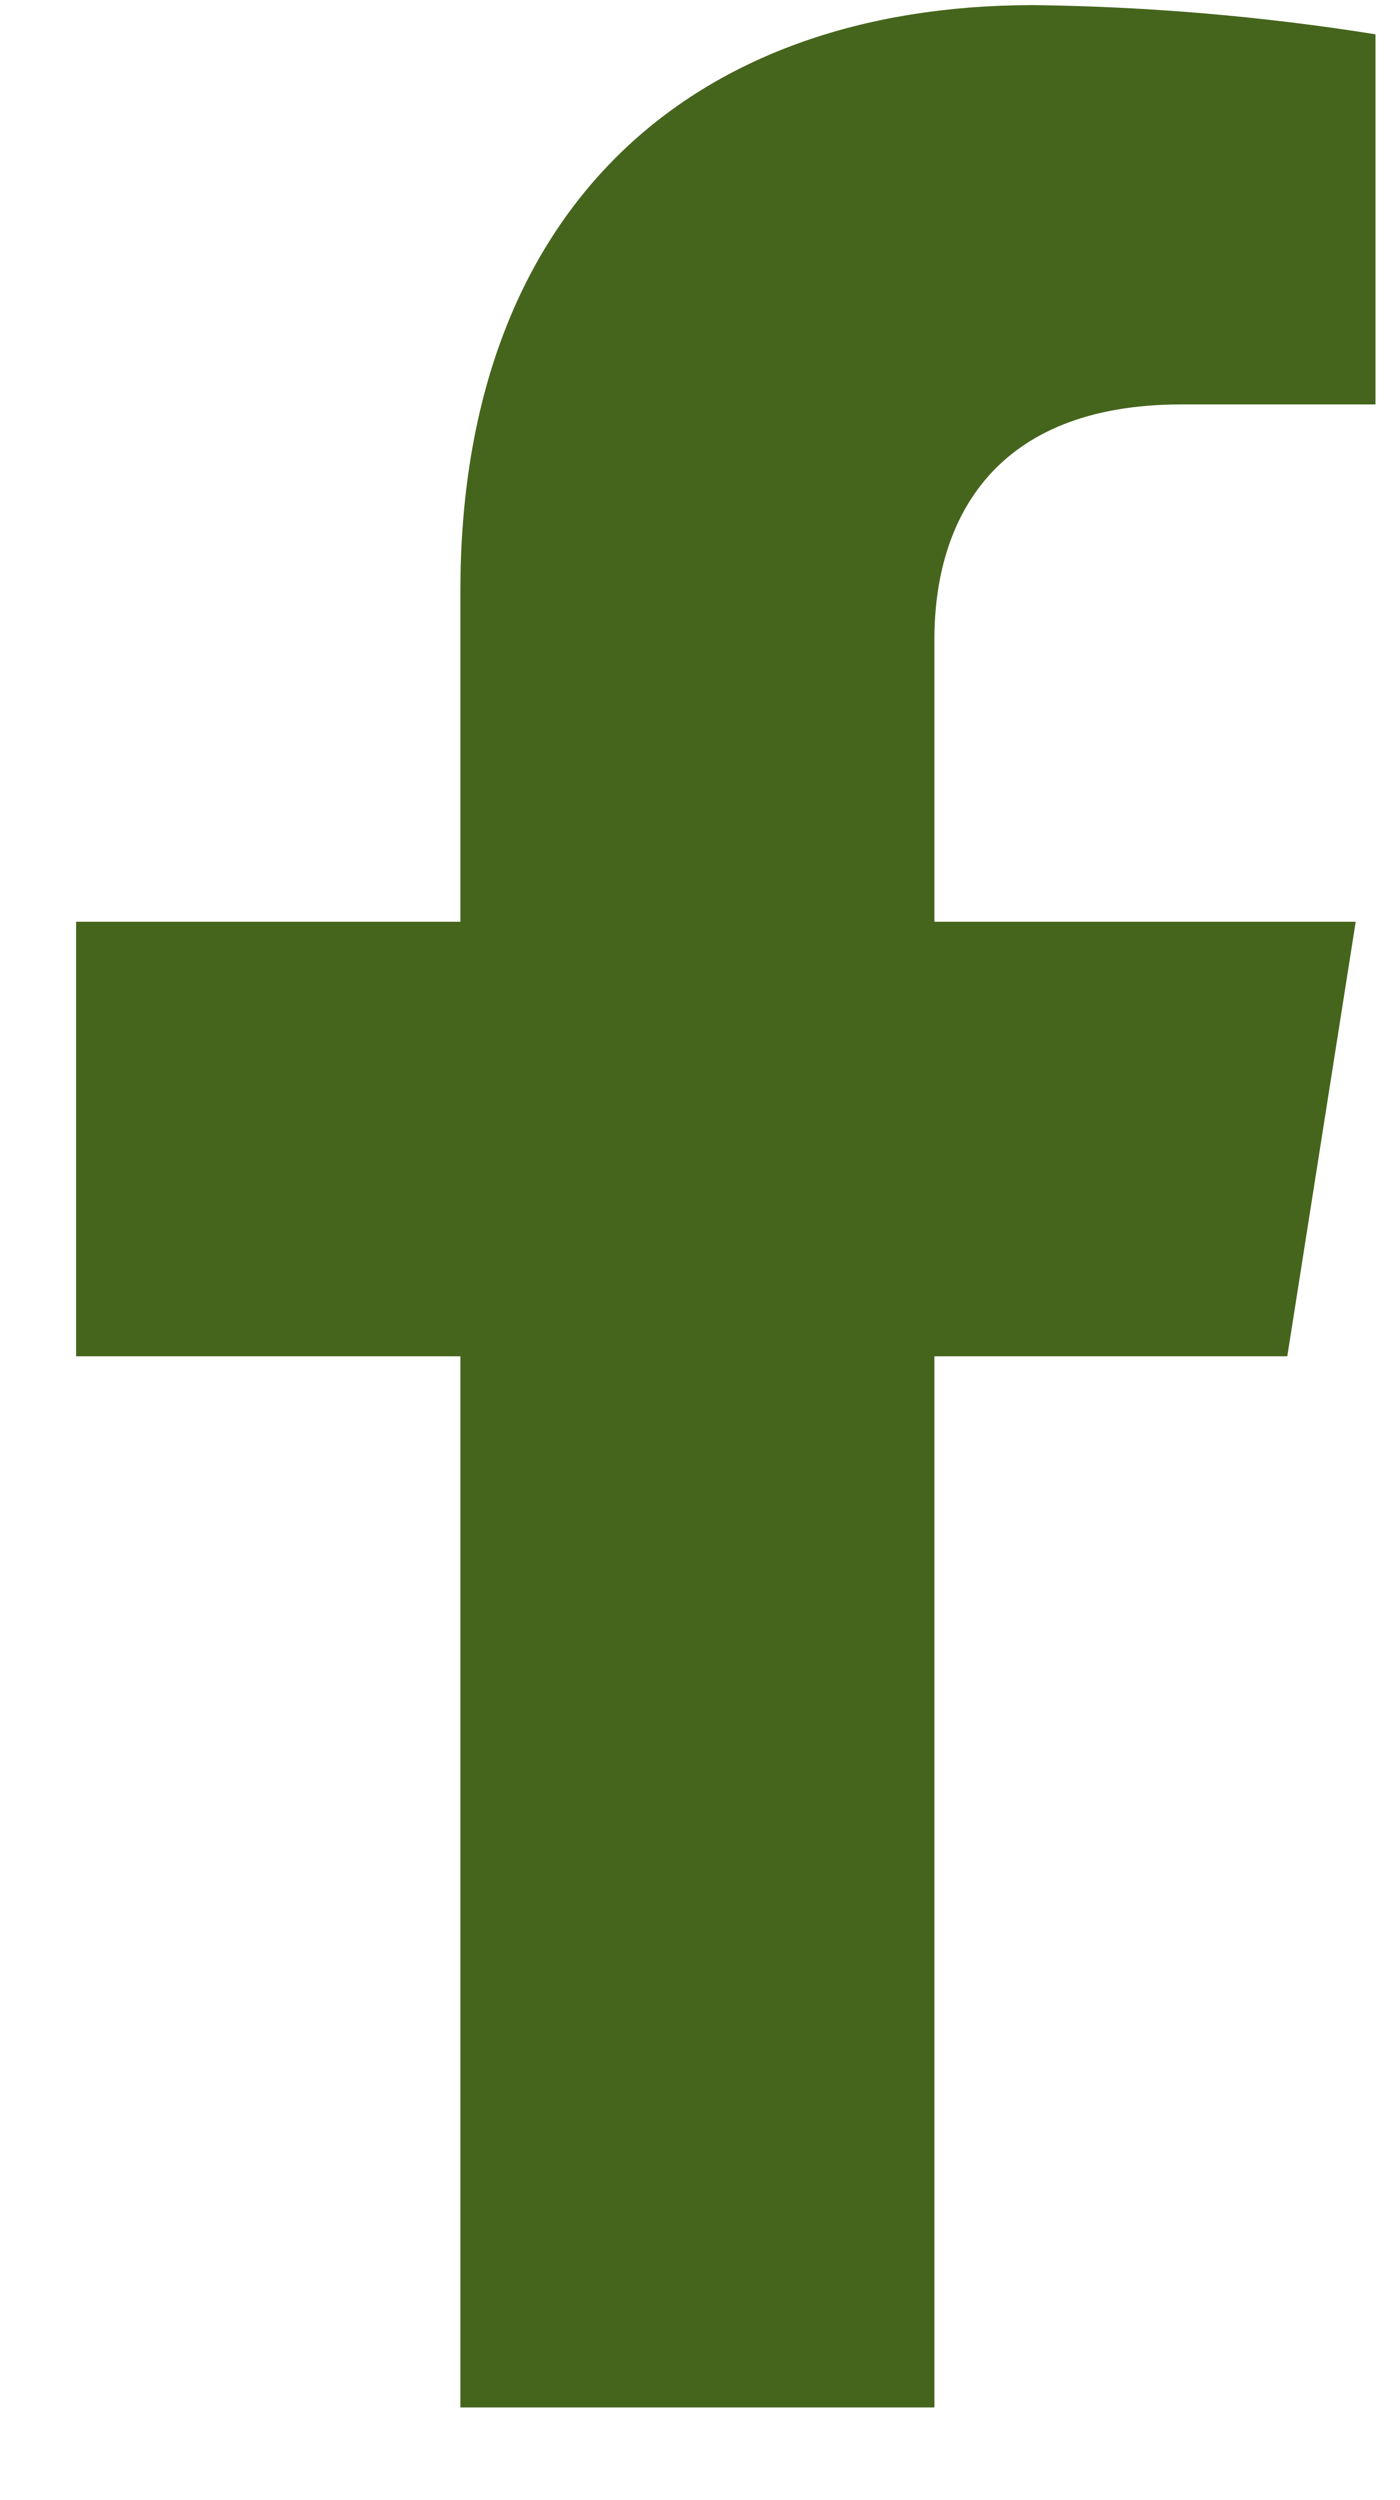 <svg width="14" height="25" viewBox="0 0 14 25" fill="none" xmlns="http://www.w3.org/2000/svg">
<path d="M12.873 13.562L13.557 9.217H9.344V6.393C9.344 5.205 9.932 4.044 11.813 4.044H13.755V0.343C12.624 0.163 11.481 0.065 10.335 0.051C6.868 0.051 4.604 2.136 4.604 5.904V9.217H0.761V13.562H4.604V24.073H9.344V13.562H12.873Z" fill="#45651C"/>
</svg>
